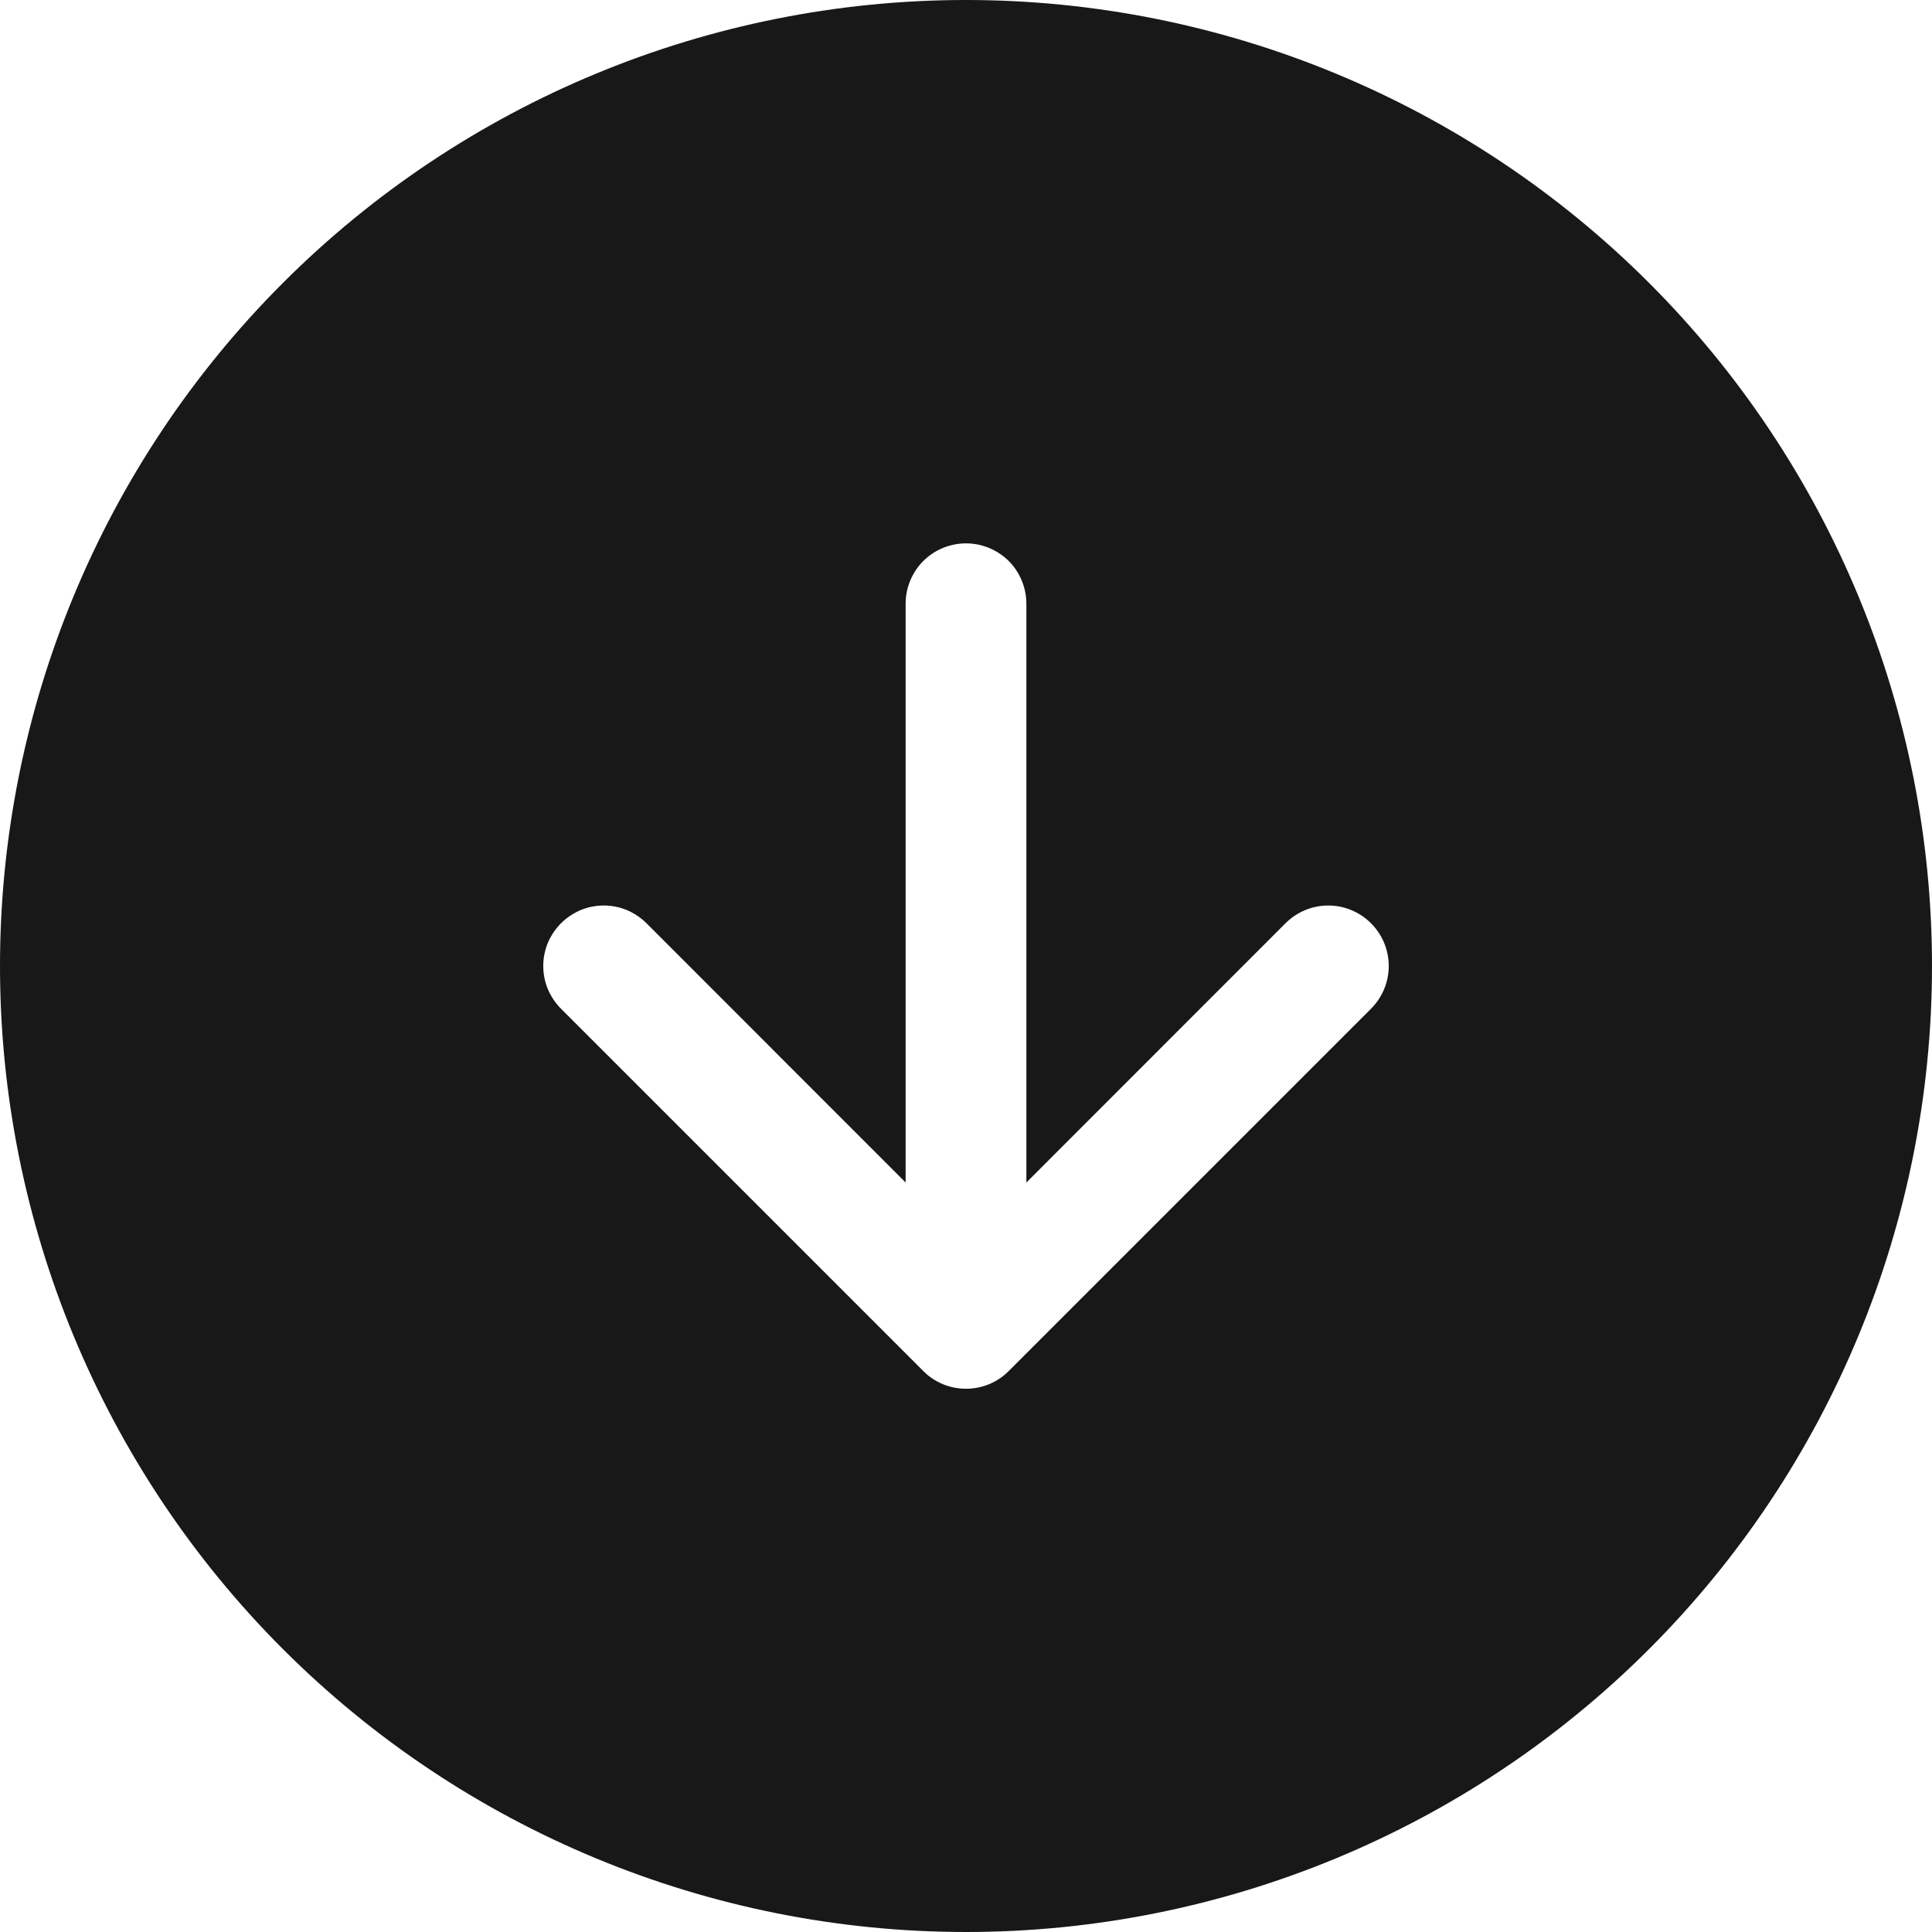 <svg width="16" height="16" viewBox="0 0 16 16" fill="none" xmlns="http://www.w3.org/2000/svg">
<path fill-rule="evenodd" clip-rule="evenodd" d="M16 8C16 10.122 15.157 12.157 13.657 13.657C12.157 15.157 10.122 16 8 16C5.878 16 3.843 15.157 2.343 13.657C0.843 12.157 0 10.122 0 8C0 5.878 0.843 3.843 2.343 2.343C3.843 0.843 5.878 0 8 0C10.122 0 12.157 0.843 13.657 2.343C15.157 3.843 16 5.878 16 8ZM8.5 5C8.5 4.867 8.447 4.74 8.354 4.646C8.26 4.553 8.133 4.5 8 4.5C7.867 4.5 7.74 4.553 7.646 4.646C7.553 4.74 7.5 4.867 7.5 5V9.793L5.354 7.646C5.308 7.6 5.252 7.563 5.192 7.537C5.131 7.512 5.066 7.499 5 7.499C4.934 7.499 4.869 7.512 4.808 7.537C4.748 7.563 4.692 7.6 4.646 7.646C4.6 7.692 4.563 7.748 4.537 7.808C4.512 7.869 4.499 7.934 4.499 8C4.499 8.066 4.512 8.131 4.537 8.192C4.563 8.252 4.6 8.308 4.646 8.354L7.646 11.354C7.692 11.401 7.748 11.438 7.808 11.463C7.869 11.488 7.934 11.501 8 11.501C8.066 11.501 8.131 11.488 8.192 11.463C8.252 11.438 8.308 11.401 8.354 11.354L11.354 8.354C11.448 8.26 11.501 8.133 11.501 8C11.501 7.867 11.448 7.74 11.354 7.646C11.26 7.552 11.133 7.499 11 7.499C10.867 7.499 10.74 7.552 10.646 7.646L8.5 9.793V5Z" fill="#181818"/>
</svg>
